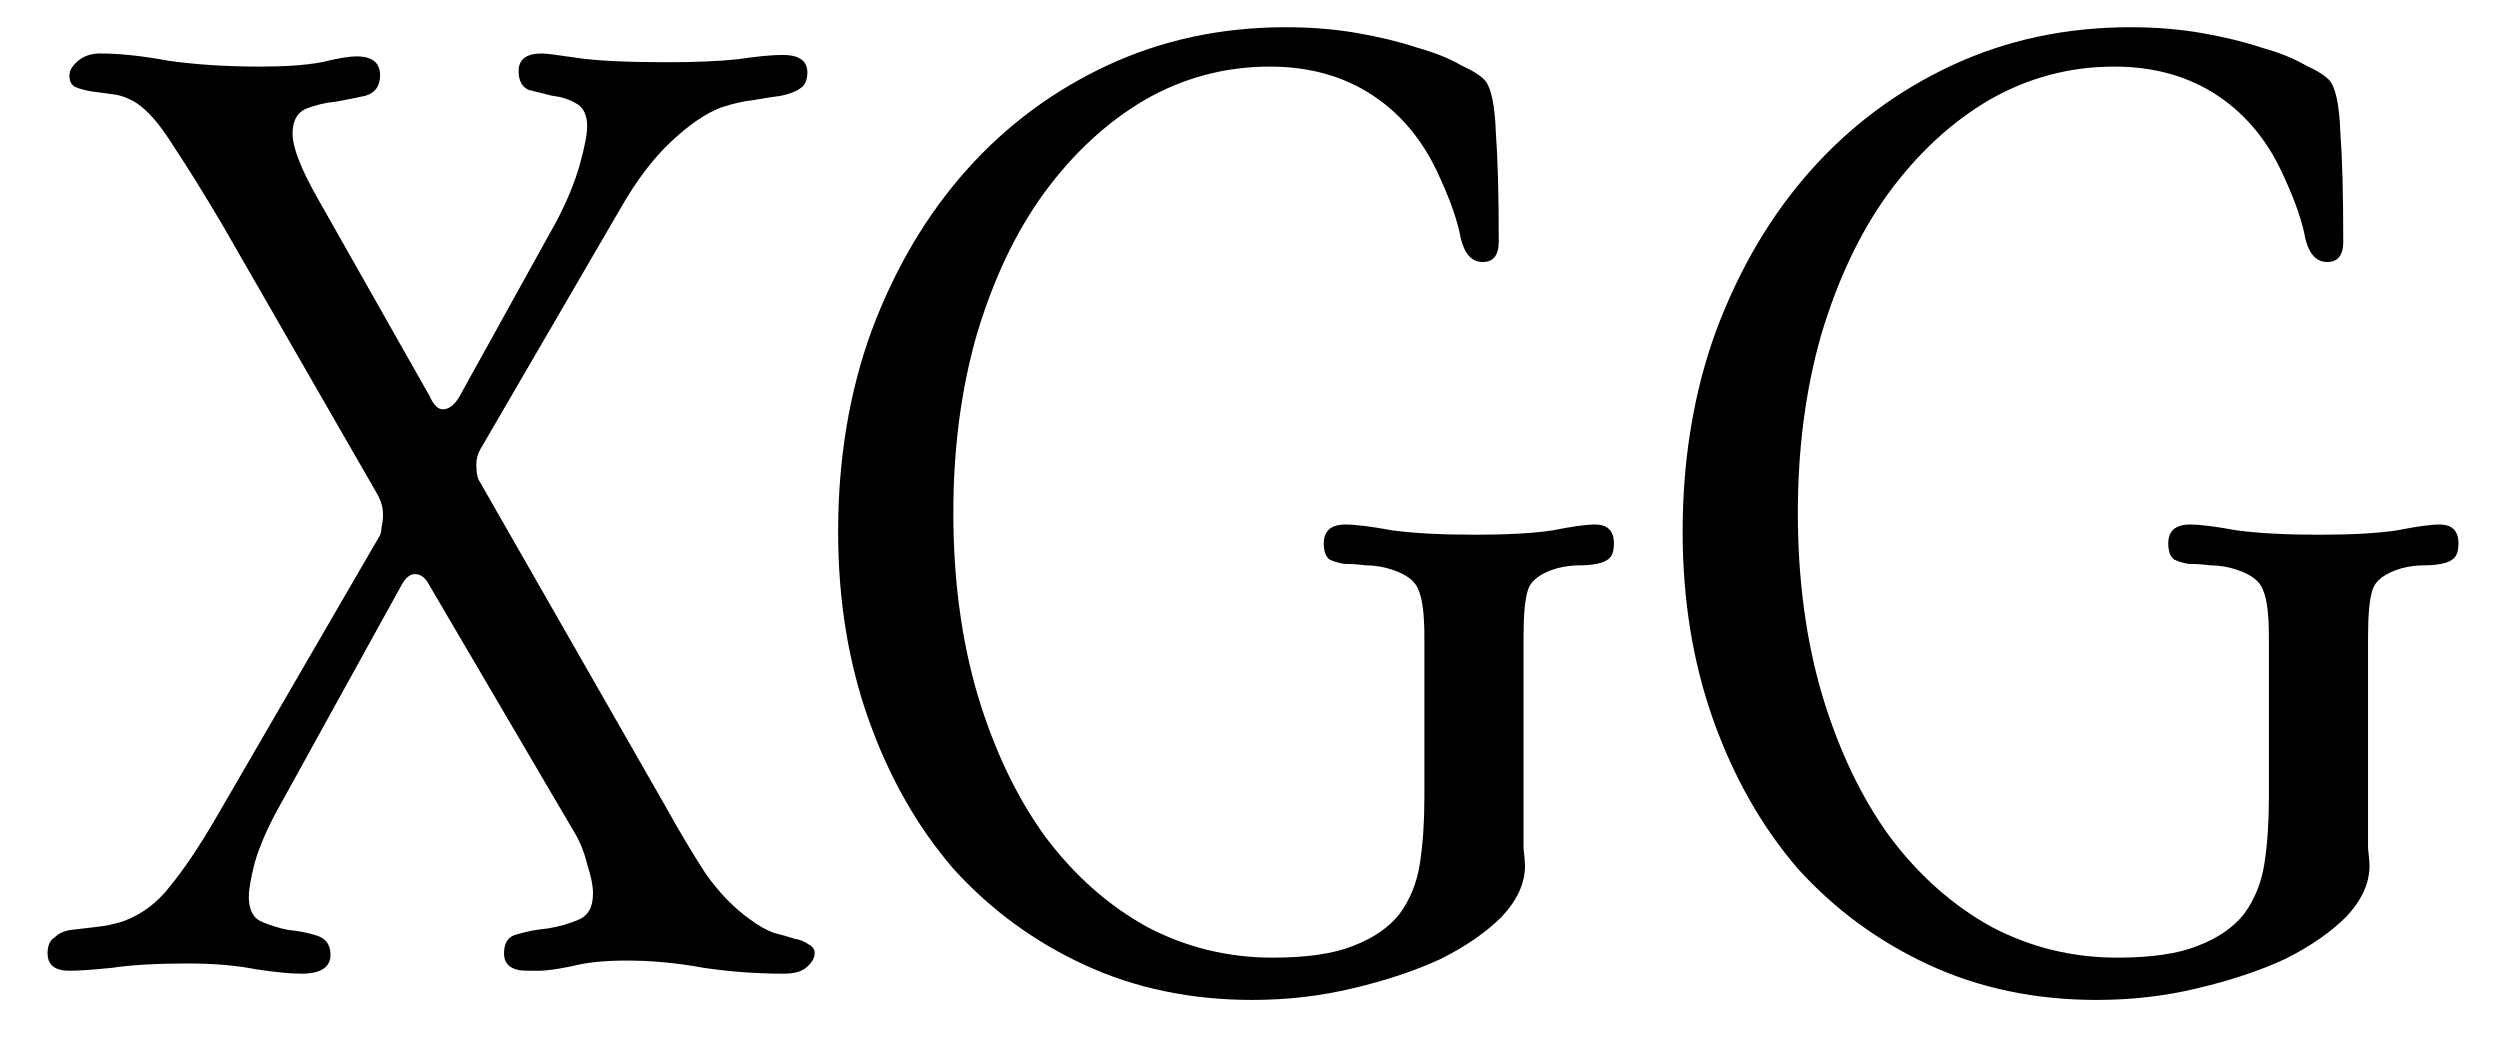 <svg width="36" height="15" viewBox="0 0 36 15" fill="none" xmlns="http://www.w3.org/2000/svg">
<path d="M4.57 2.849L6.187 5.705C6.243 5.831 6.306 5.894 6.376 5.894C6.46 5.894 6.537 5.838 6.607 5.726L8.014 3.185C8.168 2.891 8.28 2.618 8.35 2.366C8.42 2.114 8.455 1.932 8.455 1.82C8.455 1.652 8.399 1.54 8.287 1.484C8.189 1.428 8.077 1.393 7.951 1.379C7.839 1.351 7.727 1.323 7.615 1.295C7.517 1.253 7.468 1.162 7.468 1.022C7.468 0.854 7.58 0.77 7.804 0.77C7.86 0.77 8.028 0.791 8.308 0.833C8.588 0.875 9.022 0.896 9.61 0.896C10.002 0.896 10.338 0.882 10.618 0.854C10.898 0.812 11.115 0.791 11.269 0.791C11.507 0.791 11.626 0.875 11.626 1.043C11.626 1.155 11.591 1.232 11.521 1.274C11.465 1.316 11.374 1.351 11.248 1.379C11.136 1.393 11.003 1.414 10.849 1.442C10.709 1.456 10.555 1.491 10.387 1.547C10.163 1.631 9.918 1.799 9.652 2.051C9.4 2.289 9.162 2.604 8.938 2.996L6.922 6.461C6.88 6.531 6.859 6.608 6.859 6.692C6.859 6.804 6.873 6.881 6.901 6.923L9.568 11.585C9.778 11.963 9.974 12.292 10.156 12.572C10.352 12.852 10.569 13.076 10.807 13.244C10.919 13.328 11.031 13.391 11.143 13.433C11.255 13.461 11.353 13.489 11.437 13.517C11.521 13.531 11.591 13.559 11.647 13.601C11.703 13.629 11.731 13.671 11.731 13.727C11.731 13.797 11.689 13.867 11.605 13.937C11.535 13.993 11.43 14.021 11.29 14.021C10.898 14.021 10.513 13.993 10.135 13.937C9.757 13.867 9.386 13.832 9.022 13.832C8.7 13.832 8.434 13.86 8.224 13.916C8.014 13.958 7.86 13.979 7.762 13.979H7.594C7.37 13.979 7.258 13.895 7.258 13.727C7.258 13.573 7.321 13.482 7.447 13.454C7.587 13.412 7.734 13.384 7.888 13.37C8.056 13.342 8.203 13.3 8.329 13.244C8.469 13.188 8.539 13.062 8.539 12.866C8.539 12.754 8.511 12.614 8.455 12.446C8.413 12.264 8.343 12.096 8.245 11.942L6.187 8.435C6.131 8.323 6.061 8.267 5.977 8.267C5.907 8.267 5.844 8.316 5.788 8.414L4.003 11.648C3.849 11.928 3.737 12.187 3.667 12.425C3.611 12.649 3.583 12.81 3.583 12.908C3.583 13.09 3.639 13.209 3.751 13.265C3.877 13.321 4.01 13.363 4.15 13.391C4.304 13.405 4.444 13.433 4.57 13.475C4.696 13.517 4.759 13.608 4.759 13.748C4.759 13.93 4.619 14.021 4.339 14.021C4.185 14.021 3.968 14 3.688 13.958C3.408 13.902 3.079 13.874 2.701 13.874C2.253 13.874 1.889 13.895 1.609 13.937C1.329 13.965 1.126 13.979 1 13.979C0.79 13.979 0.685 13.895 0.685 13.727C0.685 13.615 0.72 13.538 0.79 13.496C0.846 13.44 0.923 13.405 1.021 13.391C1.133 13.377 1.252 13.363 1.378 13.349C1.518 13.335 1.651 13.307 1.777 13.265C2.043 13.167 2.267 12.999 2.449 12.761C2.645 12.523 2.862 12.201 3.1 11.795L5.452 7.742C5.48 7.7 5.494 7.651 5.494 7.595C5.508 7.539 5.515 7.476 5.515 7.406C5.515 7.308 5.487 7.21 5.431 7.112L3.184 3.206C2.918 2.758 2.687 2.387 2.491 2.093C2.309 1.799 2.134 1.596 1.966 1.484C1.854 1.414 1.742 1.372 1.63 1.358C1.518 1.344 1.413 1.33 1.315 1.316C1.231 1.302 1.154 1.281 1.084 1.253C1.028 1.225 1 1.169 1 1.085C1 1.015 1.042 0.945 1.126 0.875C1.21 0.805 1.315 0.77 1.441 0.77C1.721 0.77 2.05 0.805 2.428 0.875C2.82 0.931 3.261 0.959 3.751 0.959C4.115 0.959 4.409 0.938 4.633 0.896C4.857 0.84 5.025 0.812 5.137 0.812C5.361 0.812 5.473 0.903 5.473 1.085C5.473 1.239 5.403 1.337 5.263 1.379C5.137 1.407 4.997 1.435 4.843 1.463C4.689 1.477 4.542 1.512 4.402 1.568C4.276 1.624 4.213 1.743 4.213 1.925C4.213 2.121 4.332 2.429 4.57 2.849ZM20.511 11.501V9.17C20.511 8.848 20.483 8.624 20.427 8.498C20.385 8.372 20.259 8.274 20.049 8.204C19.923 8.162 19.797 8.141 19.671 8.141C19.559 8.127 19.454 8.12 19.356 8.12C19.272 8.106 19.202 8.085 19.146 8.057C19.09 8.015 19.062 7.938 19.062 7.826C19.062 7.644 19.167 7.553 19.377 7.553C19.517 7.553 19.741 7.581 20.049 7.637C20.357 7.679 20.756 7.7 21.246 7.7C21.708 7.7 22.079 7.679 22.359 7.637C22.639 7.581 22.842 7.553 22.968 7.553C23.15 7.553 23.241 7.644 23.241 7.826C23.241 7.924 23.22 7.994 23.178 8.036C23.136 8.078 23.073 8.106 22.989 8.12C22.919 8.134 22.835 8.141 22.737 8.141C22.639 8.141 22.534 8.155 22.422 8.183C22.184 8.253 22.044 8.358 22.002 8.498C21.96 8.624 21.939 8.848 21.939 9.17V11.69C21.939 11.9 21.939 12.075 21.939 12.215C21.953 12.341 21.96 12.425 21.96 12.467C21.96 12.719 21.848 12.964 21.624 13.202C21.4 13.426 21.106 13.629 20.742 13.811C20.378 13.979 19.958 14.119 19.482 14.231C19.02 14.343 18.537 14.399 18.033 14.399C17.151 14.399 16.346 14.231 15.618 13.895C14.89 13.559 14.26 13.097 13.728 12.509C13.21 11.907 12.804 11.193 12.51 10.367C12.216 9.541 12.069 8.638 12.069 7.658C12.069 6.608 12.23 5.642 12.552 4.76C12.888 3.864 13.343 3.094 13.917 2.45C14.491 1.806 15.17 1.302 15.954 0.938C16.738 0.574 17.592 0.392 18.516 0.392C18.88 0.392 19.223 0.42 19.545 0.476C19.867 0.532 20.154 0.602 20.406 0.686C20.658 0.756 20.868 0.84 21.036 0.938C21.218 1.022 21.337 1.099 21.393 1.169C21.477 1.281 21.526 1.526 21.54 1.904C21.568 2.282 21.582 2.807 21.582 3.479C21.582 3.675 21.505 3.773 21.351 3.773C21.197 3.773 21.092 3.661 21.036 3.437C20.994 3.199 20.896 2.912 20.742 2.576C20.518 2.058 20.196 1.659 19.776 1.379C19.356 1.099 18.859 0.959 18.285 0.959C17.641 0.959 17.039 1.12 16.479 1.442C15.933 1.764 15.45 2.212 15.03 2.786C14.624 3.346 14.302 4.025 14.064 4.823C13.84 5.607 13.728 6.461 13.728 7.385C13.728 8.351 13.847 9.233 14.085 10.031C14.323 10.815 14.645 11.487 15.051 12.047C15.471 12.607 15.961 13.041 16.521 13.349C17.081 13.643 17.683 13.79 18.327 13.79C18.817 13.79 19.202 13.734 19.482 13.622C19.776 13.51 20 13.356 20.154 13.16C20.308 12.95 20.406 12.705 20.448 12.425C20.49 12.145 20.511 11.837 20.511 11.501ZM32.672 11.501V9.17C32.672 8.848 32.644 8.624 32.588 8.498C32.546 8.372 32.42 8.274 32.21 8.204C32.084 8.162 31.958 8.141 31.832 8.141C31.72 8.127 31.615 8.12 31.517 8.12C31.433 8.106 31.363 8.085 31.307 8.057C31.251 8.015 31.223 7.938 31.223 7.826C31.223 7.644 31.328 7.553 31.538 7.553C31.678 7.553 31.902 7.581 32.21 7.637C32.518 7.679 32.917 7.7 33.407 7.7C33.869 7.7 34.24 7.679 34.52 7.637C34.8 7.581 35.003 7.553 35.129 7.553C35.311 7.553 35.402 7.644 35.402 7.826C35.402 7.924 35.381 7.994 35.339 8.036C35.297 8.078 35.234 8.106 35.15 8.12C35.08 8.134 34.996 8.141 34.898 8.141C34.8 8.141 34.695 8.155 34.583 8.183C34.345 8.253 34.205 8.358 34.163 8.498C34.121 8.624 34.1 8.848 34.1 9.17V11.69C34.1 11.9 34.1 12.075 34.1 12.215C34.114 12.341 34.121 12.425 34.121 12.467C34.121 12.719 34.009 12.964 33.785 13.202C33.561 13.426 33.267 13.629 32.903 13.811C32.539 13.979 32.119 14.119 31.643 14.231C31.181 14.343 30.698 14.399 30.194 14.399C29.312 14.399 28.507 14.231 27.779 13.895C27.051 13.559 26.421 13.097 25.889 12.509C25.371 11.907 24.965 11.193 24.671 10.367C24.377 9.541 24.23 8.638 24.23 7.658C24.23 6.608 24.391 5.642 24.713 4.76C25.049 3.864 25.504 3.094 26.078 2.45C26.652 1.806 27.331 1.302 28.115 0.938C28.899 0.574 29.753 0.392 30.677 0.392C31.041 0.392 31.384 0.42 31.706 0.476C32.028 0.532 32.315 0.602 32.567 0.686C32.819 0.756 33.029 0.84 33.197 0.938C33.379 1.022 33.498 1.099 33.554 1.169C33.638 1.281 33.687 1.526 33.701 1.904C33.729 2.282 33.743 2.807 33.743 3.479C33.743 3.675 33.666 3.773 33.512 3.773C33.358 3.773 33.253 3.661 33.197 3.437C33.155 3.199 33.057 2.912 32.903 2.576C32.679 2.058 32.357 1.659 31.937 1.379C31.517 1.099 31.02 0.959 30.446 0.959C29.802 0.959 29.2 1.12 28.64 1.442C28.094 1.764 27.611 2.212 27.191 2.786C26.785 3.346 26.463 4.025 26.225 4.823C26.001 5.607 25.889 6.461 25.889 7.385C25.889 8.351 26.008 9.233 26.246 10.031C26.484 10.815 26.806 11.487 27.212 12.047C27.632 12.607 28.122 13.041 28.682 13.349C29.242 13.643 29.844 13.79 30.488 13.79C30.978 13.79 31.363 13.734 31.643 13.622C31.937 13.51 32.161 13.356 32.315 13.16C32.469 12.95 32.567 12.705 32.609 12.425C32.651 12.145 32.672 11.837 32.672 11.501Z" fill="black"/>
</svg>
